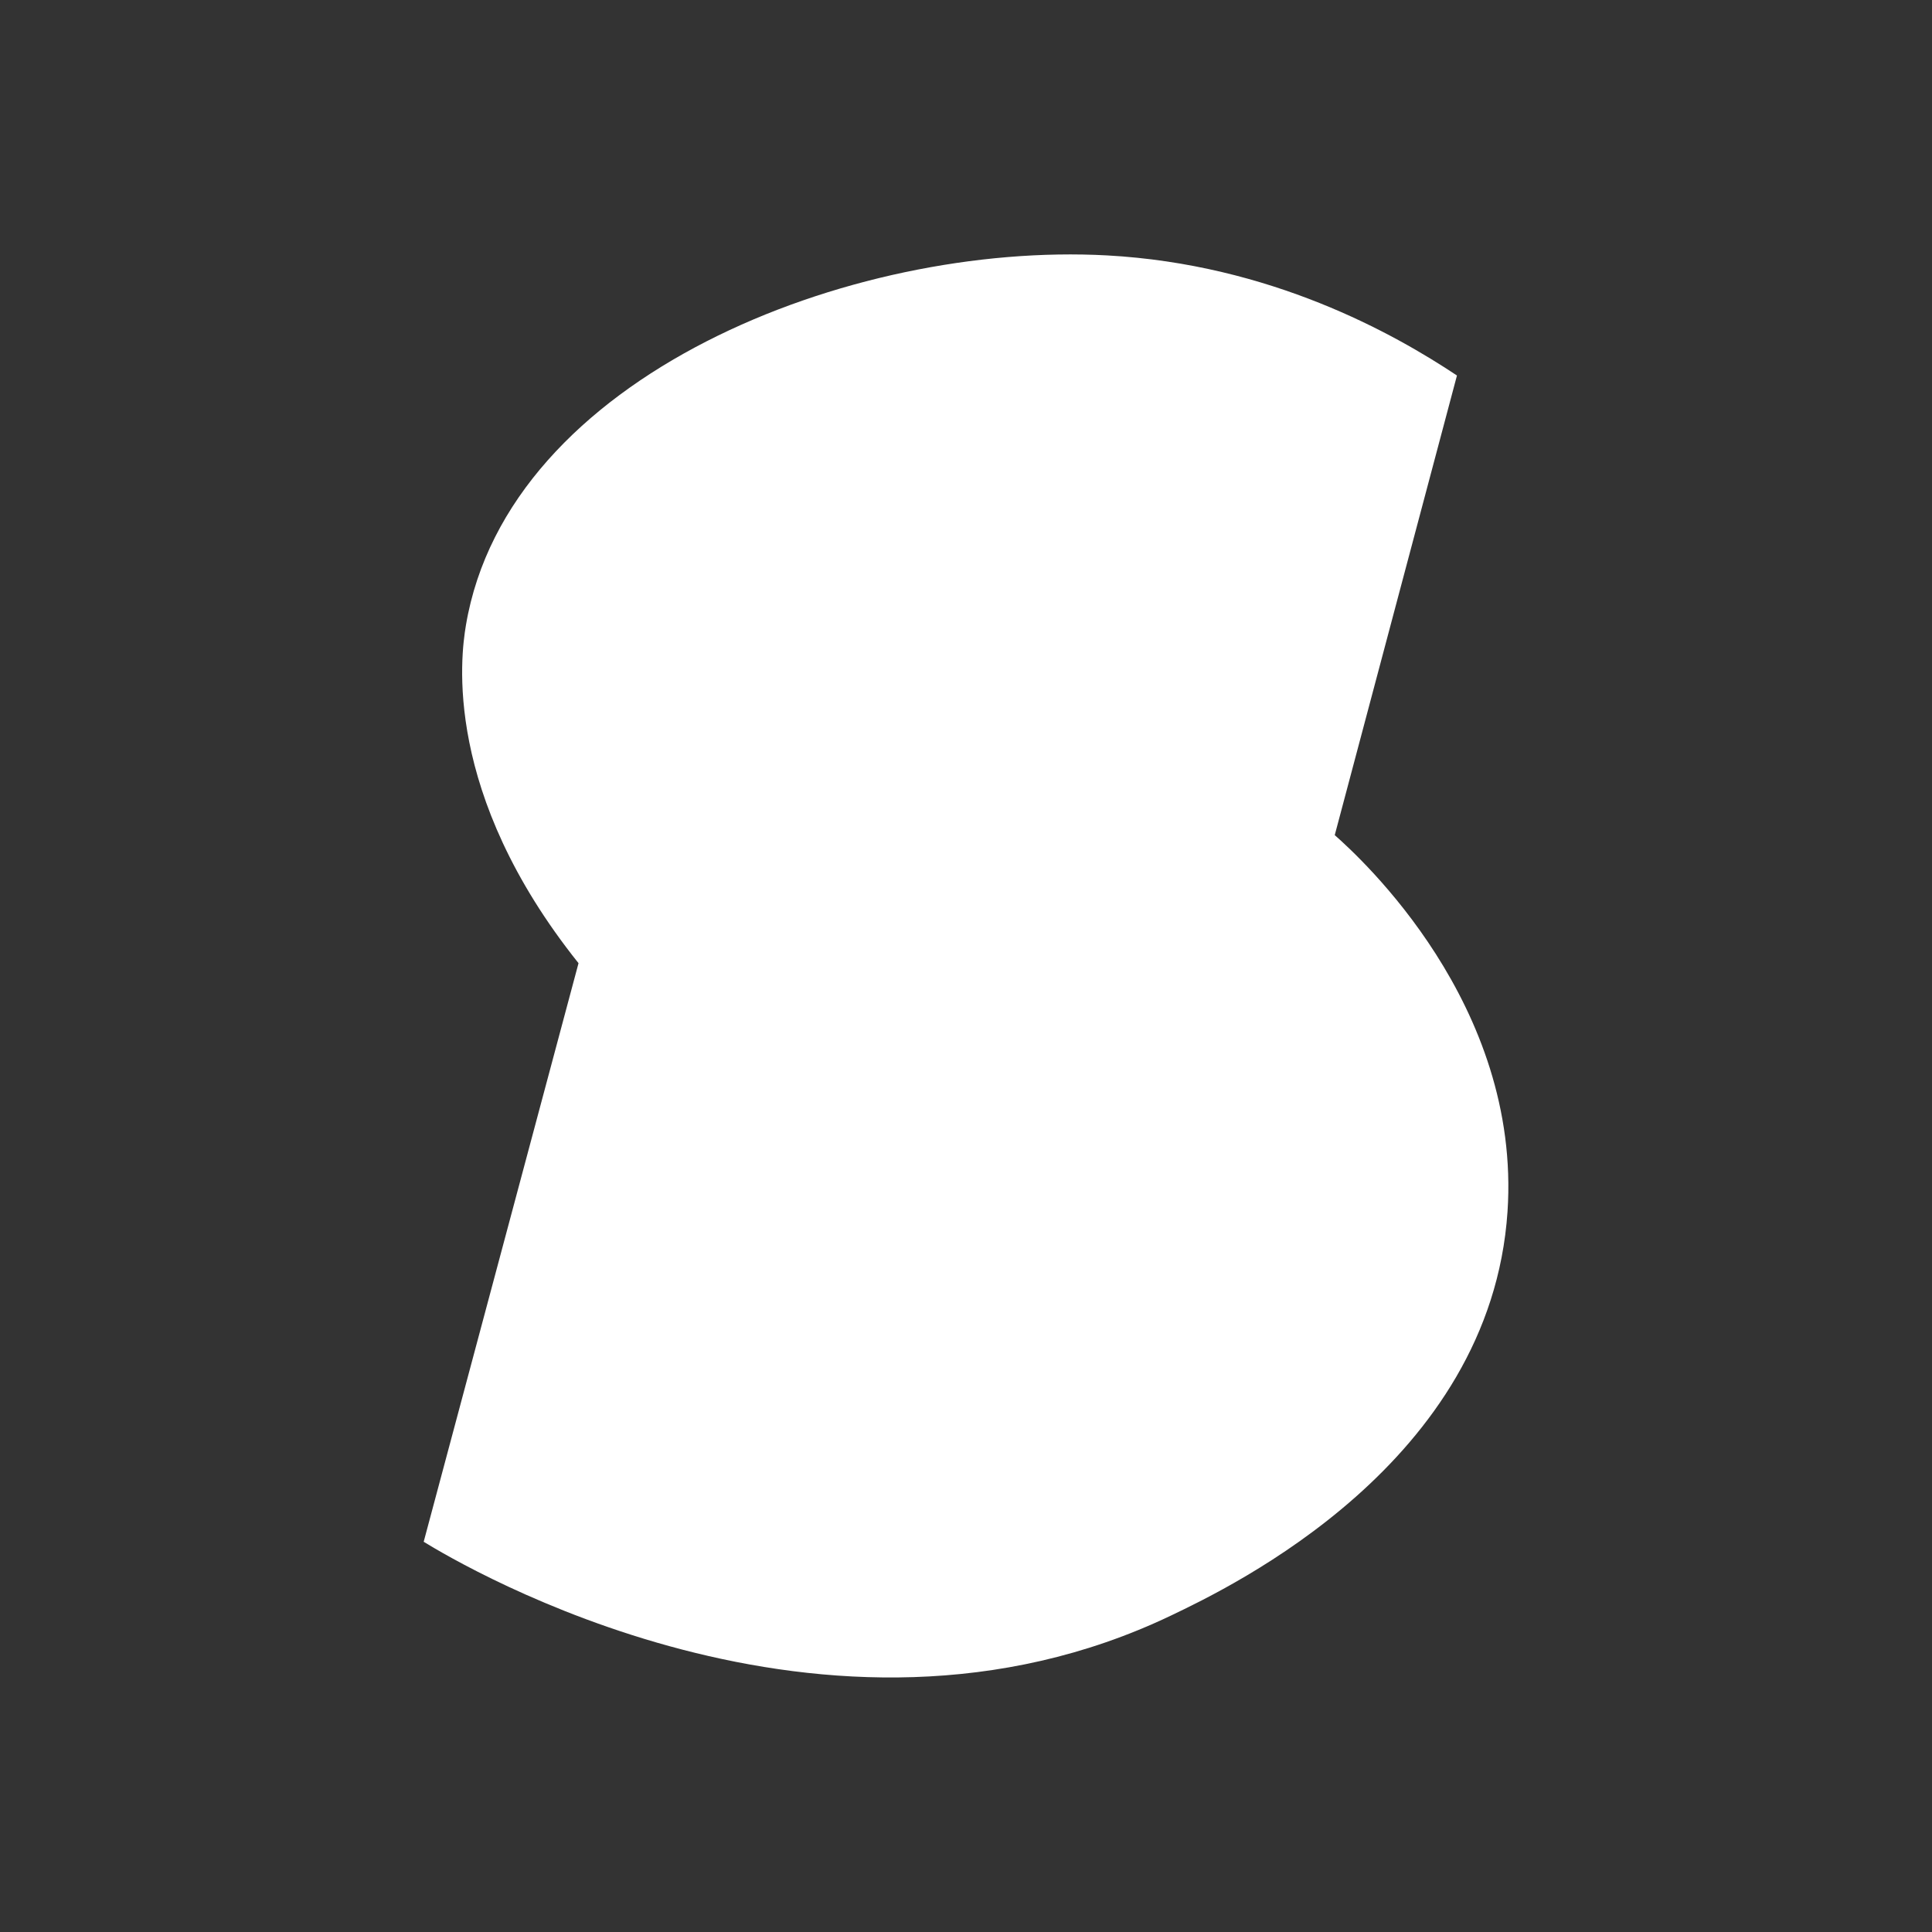 <?xml version="1.0" encoding="utf-8"?>
<!-- Generator: Adobe Illustrator 26.5.0, SVG Export Plug-In . SVG Version: 6.00 Build 0)  -->
<svg version="1.1" id="Livello_1" xmlns="http://www.w3.org/2000/svg" xmlns:xlink="http://www.w3.org/1999/xlink" x="0px" y="0px"
	 viewBox="0 0 500 500" style="enable-background:new 0 0 500 500;" xml:space="preserve">
<rect x="0" y="0" width="500" height="500" fill="#333333" stroke="none"/>
<style type="text/css">
	.st0{fill:#FFFFFF;}
</style>
<path class="st0" d="M377.06,97.18c-10.54,39.65-21.09,79.3-31.63,118.95c6.6,5.83,48.32,43.83,44.71,97.49
	c-4.38,64.96-71.43,97-87.1,104.49c-89.46,42.75-183.29-12.89-193.39-19.1c13.35-49.91,26.71-99.83,40.07-149.74
	c-35.16-44-30.51-79.34-29.14-87.46c10.88-64.57,99.6-99.31,165.92-95.71C328.87,68.42,360.73,86.32,377.06,97.18z"/>
</svg>
